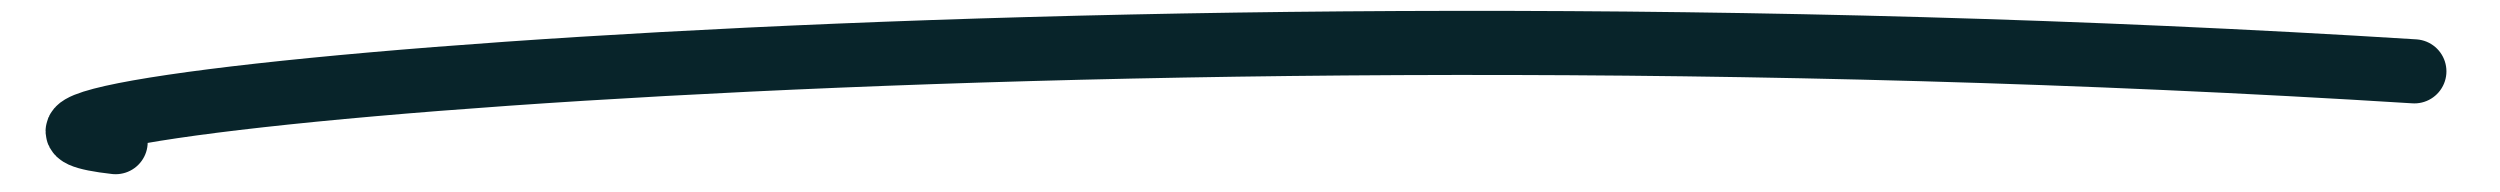 <svg width="117" height="9" viewBox="0 0 117 9" fill="none" xmlns="http://www.w3.org/2000/svg">
<g clip-path="url(#clip0)">
<path d="M5.412 6.653C-7.357 5.228 50.663 -0.568 112.993 3.339" stroke="#08242A" stroke-width="3" stroke-linecap="round"/>
</g>
<defs>
<clipPath id="clip0">
<rect width="115.988" height="8.047" fill="white" transform="translate(0 0.3) rotate(-0.119)"/>
</clipPath>
</defs>
</svg>
